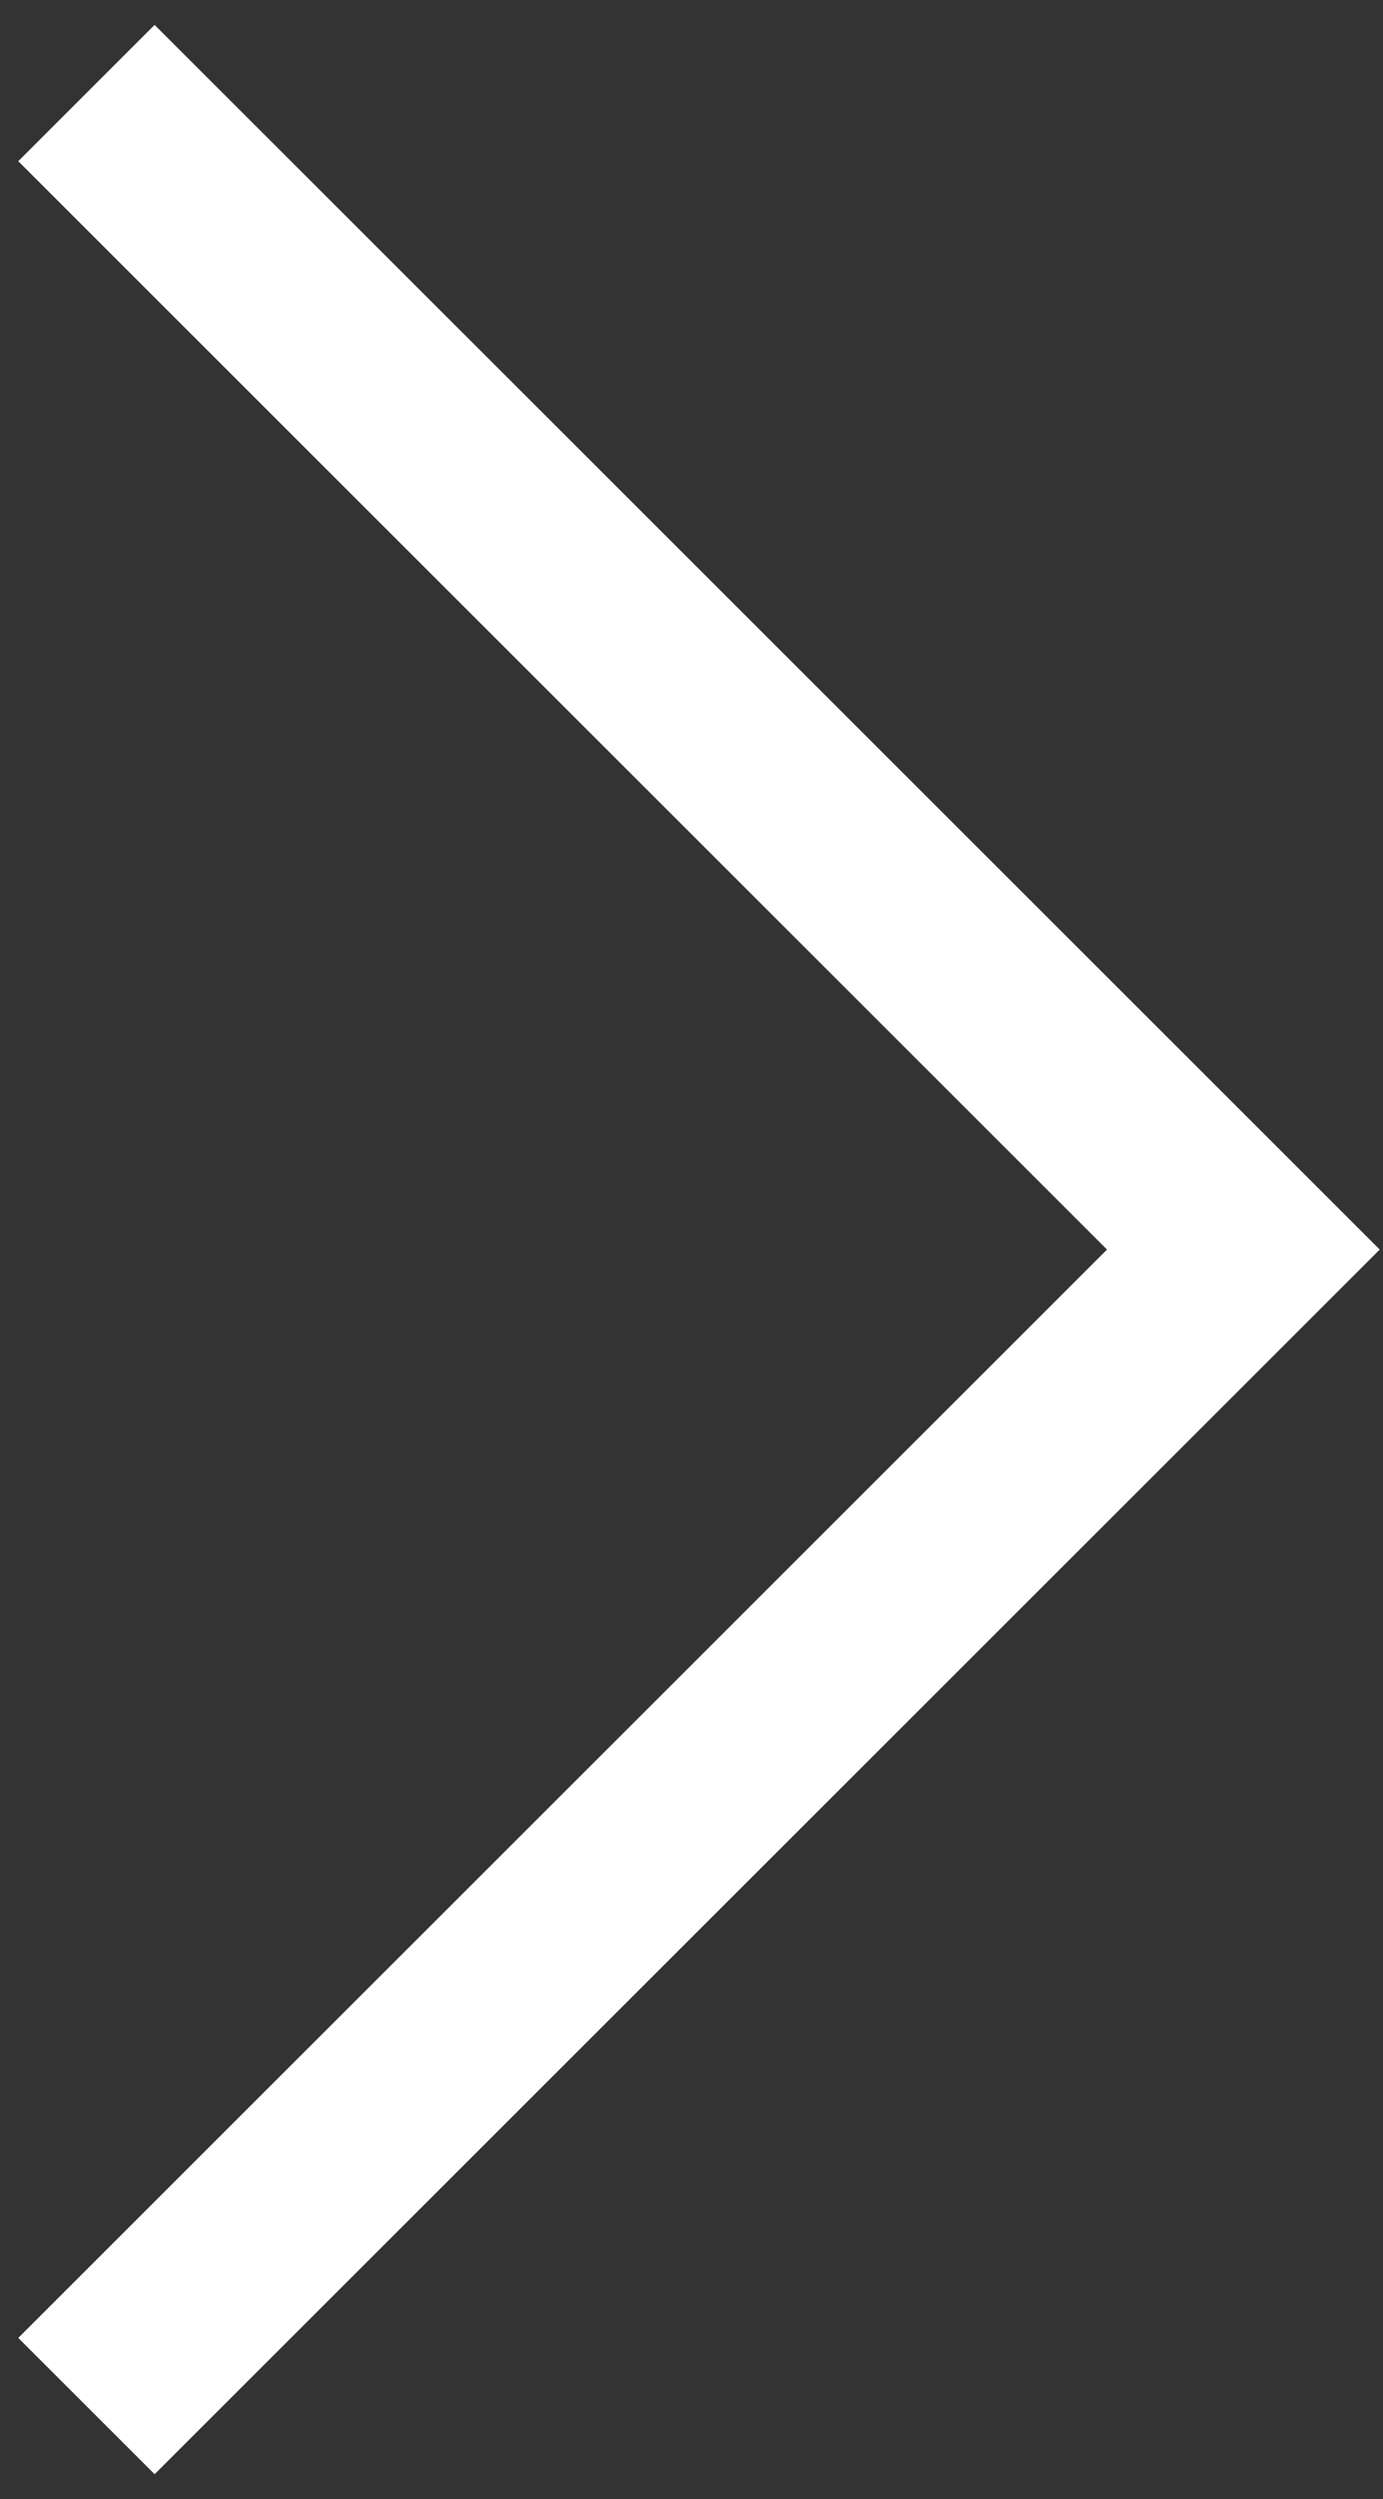 <svg width="26" height="47" viewBox="0 0 26 47" fill="none" xmlns="http://www.w3.org/2000/svg">
<rect x="0" y="0" width="26" height="47" fill="#333333" stroke="none"/>
<path d="M1.625 1.75L23.375 23.5L1.625 45.25" stroke="white" stroke-width="3.625"/>
</svg>
